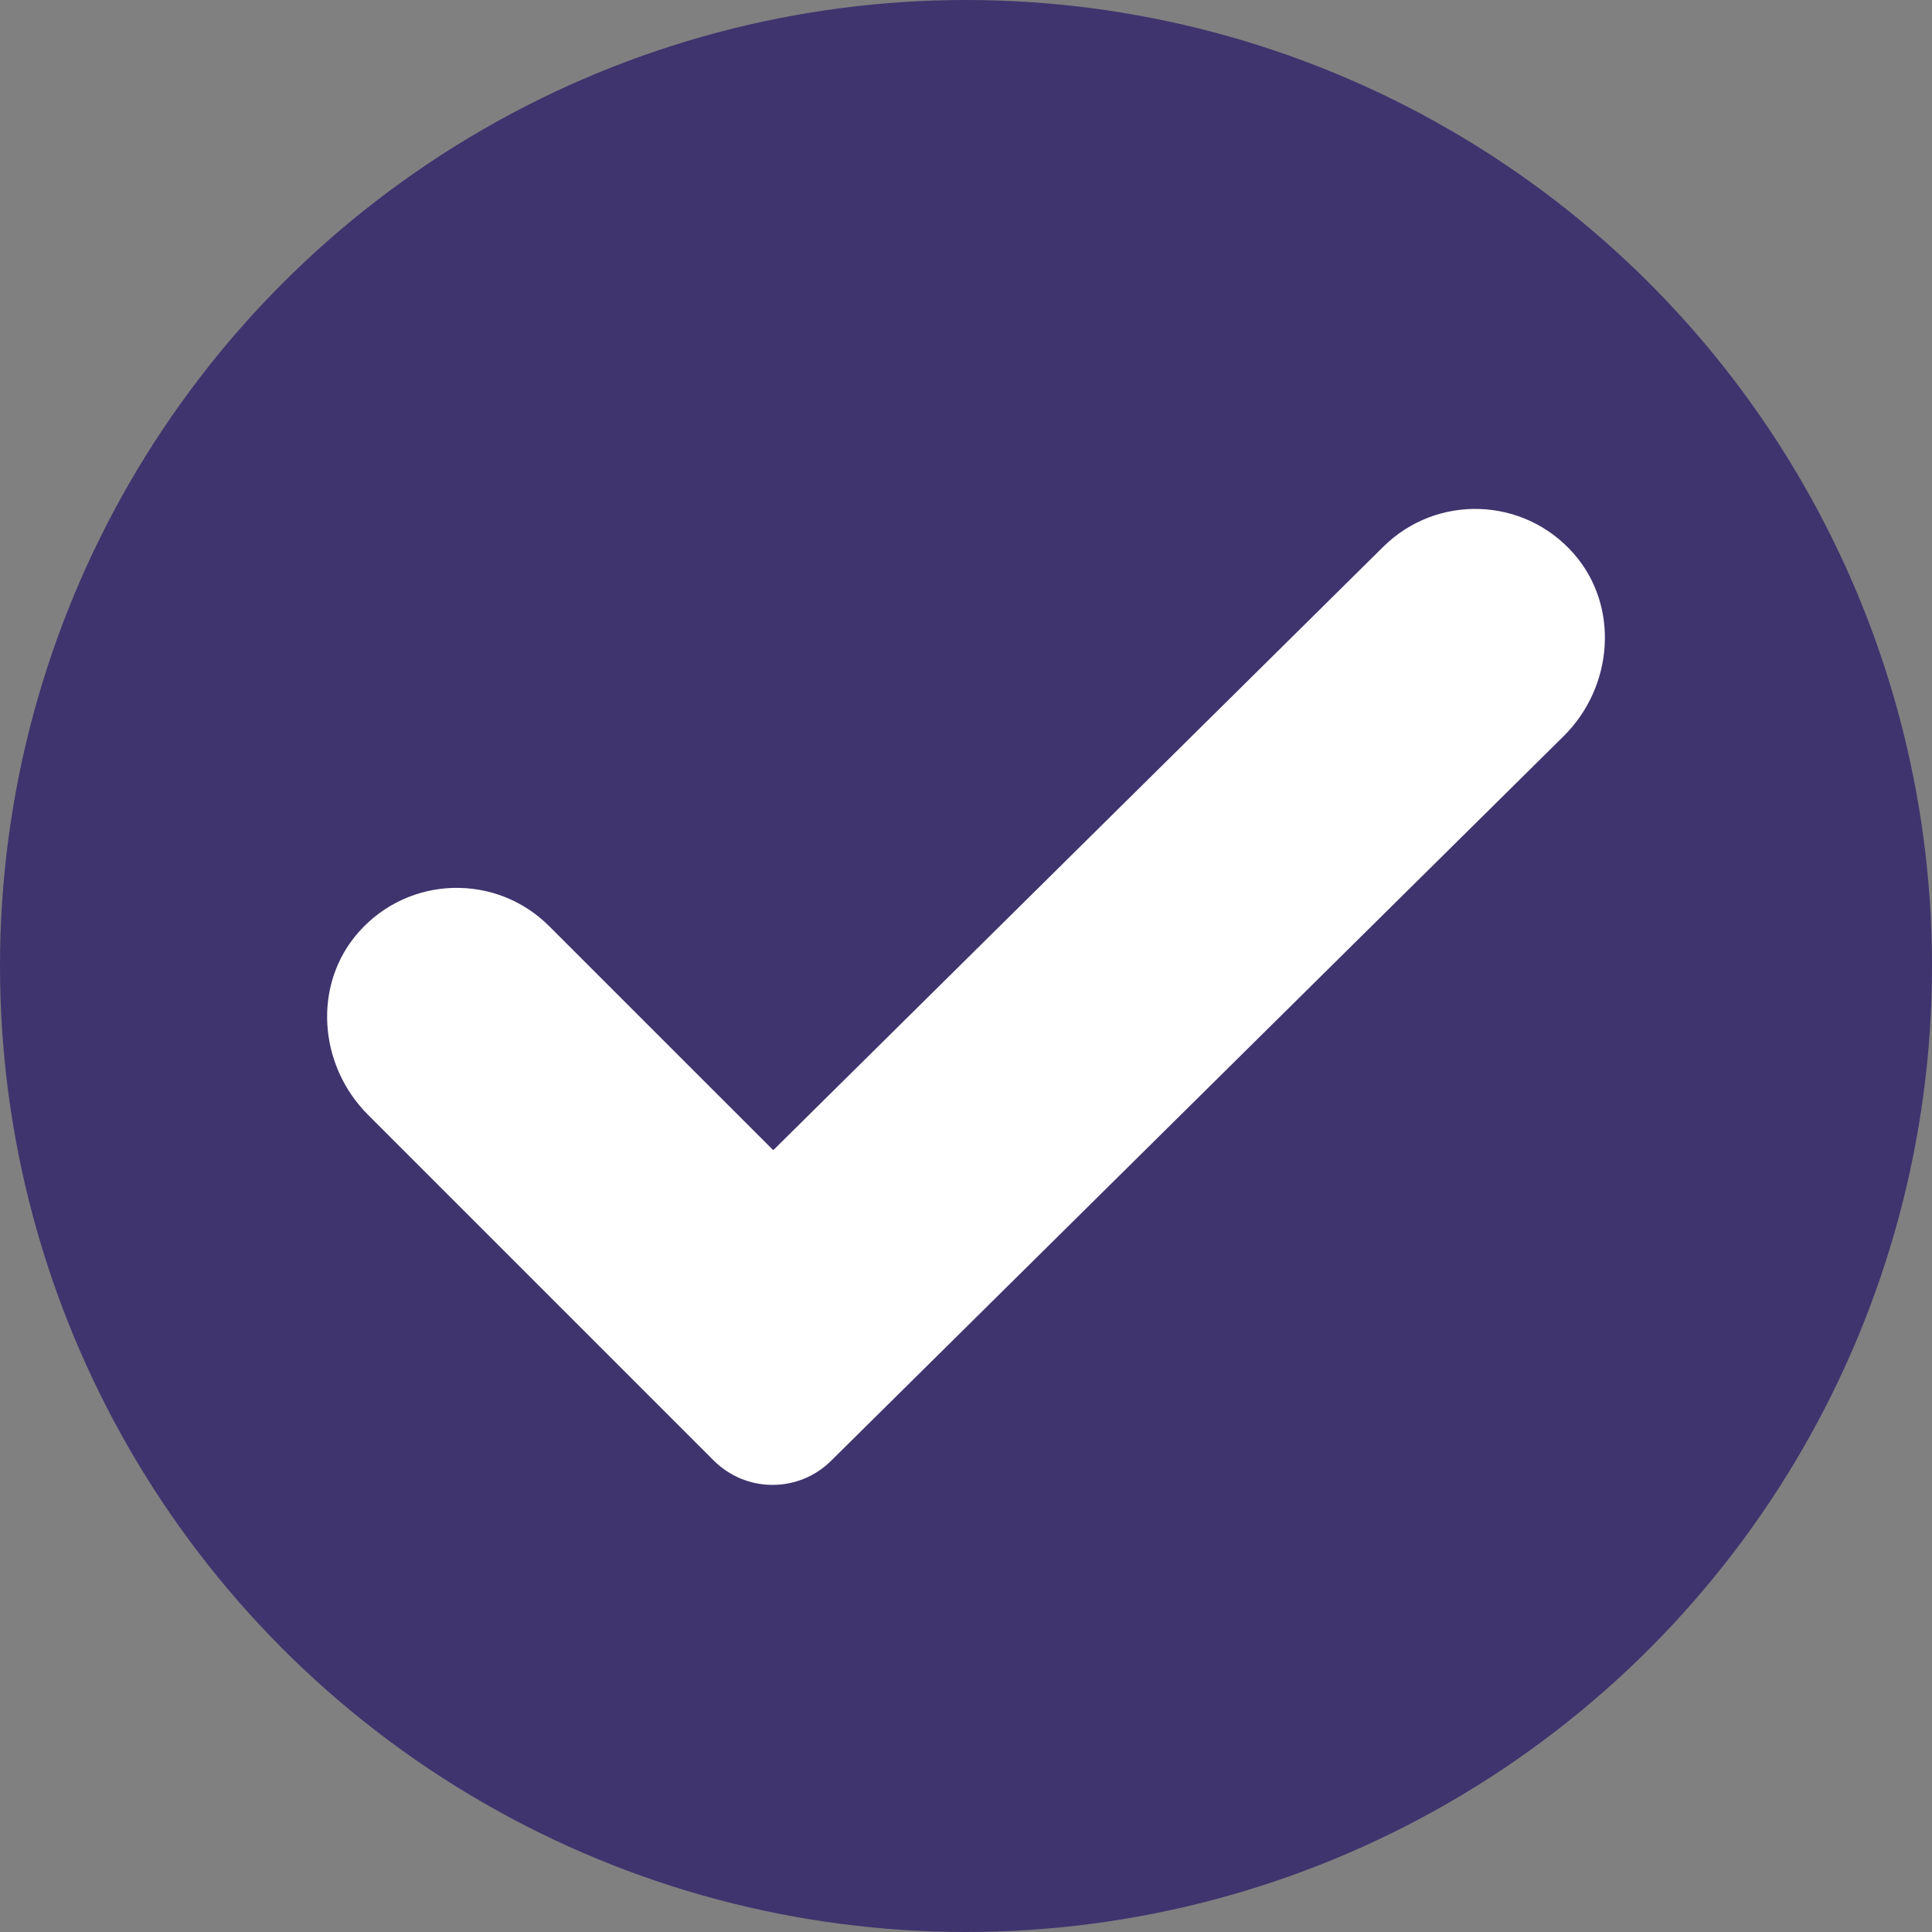 <?xml version="1.0" encoding="iso-8859-1"?>
<!-- Generator: Adobe Illustrator 22.1.0, SVG Export Plug-In . SVG Version: 6.00 Build 0)  -->
<svg version="1.1" xmlns="http://www.w3.org/2000/svg" xmlns:xlink="http://www.w3.org/1999/xlink" x="0px" y="0px" width="125px"
	 height="125px" viewBox="0 0 125 125" style="enable-background:new 0 0 125 125;" xml:space="preserve">
<rect x="0" y="0" width="125" height="125" fill="#808080" stroke="none"/>
<g id="Symbol_x5F_1">
	<circle id="Color1_3_" style="fill:#3F346E;" cx="62.5" cy="62.5" r="62.5"/>
	<path id="Color2_1_" style="fill:#FFFFFF;" d="M46.18,94.497L23.802,72.119c-3.202-3.202-3.596-8.427-0.592-11.816
		c3.262-3.68,8.895-3.807,12.321-0.381l14.466,14.465c0.017,0.017,0.046,0.018,0.063,0l39.441-39.015
		c3.445-3.408,9.079-3.249,12.321,0.45c2.984,3.405,2.561,8.626-0.658,11.81L53.767,94.517
		C51.663,96.599,48.273,96.589,46.18,94.497z"/>
</g>
<g id="Layer_1">
</g>
</svg>
